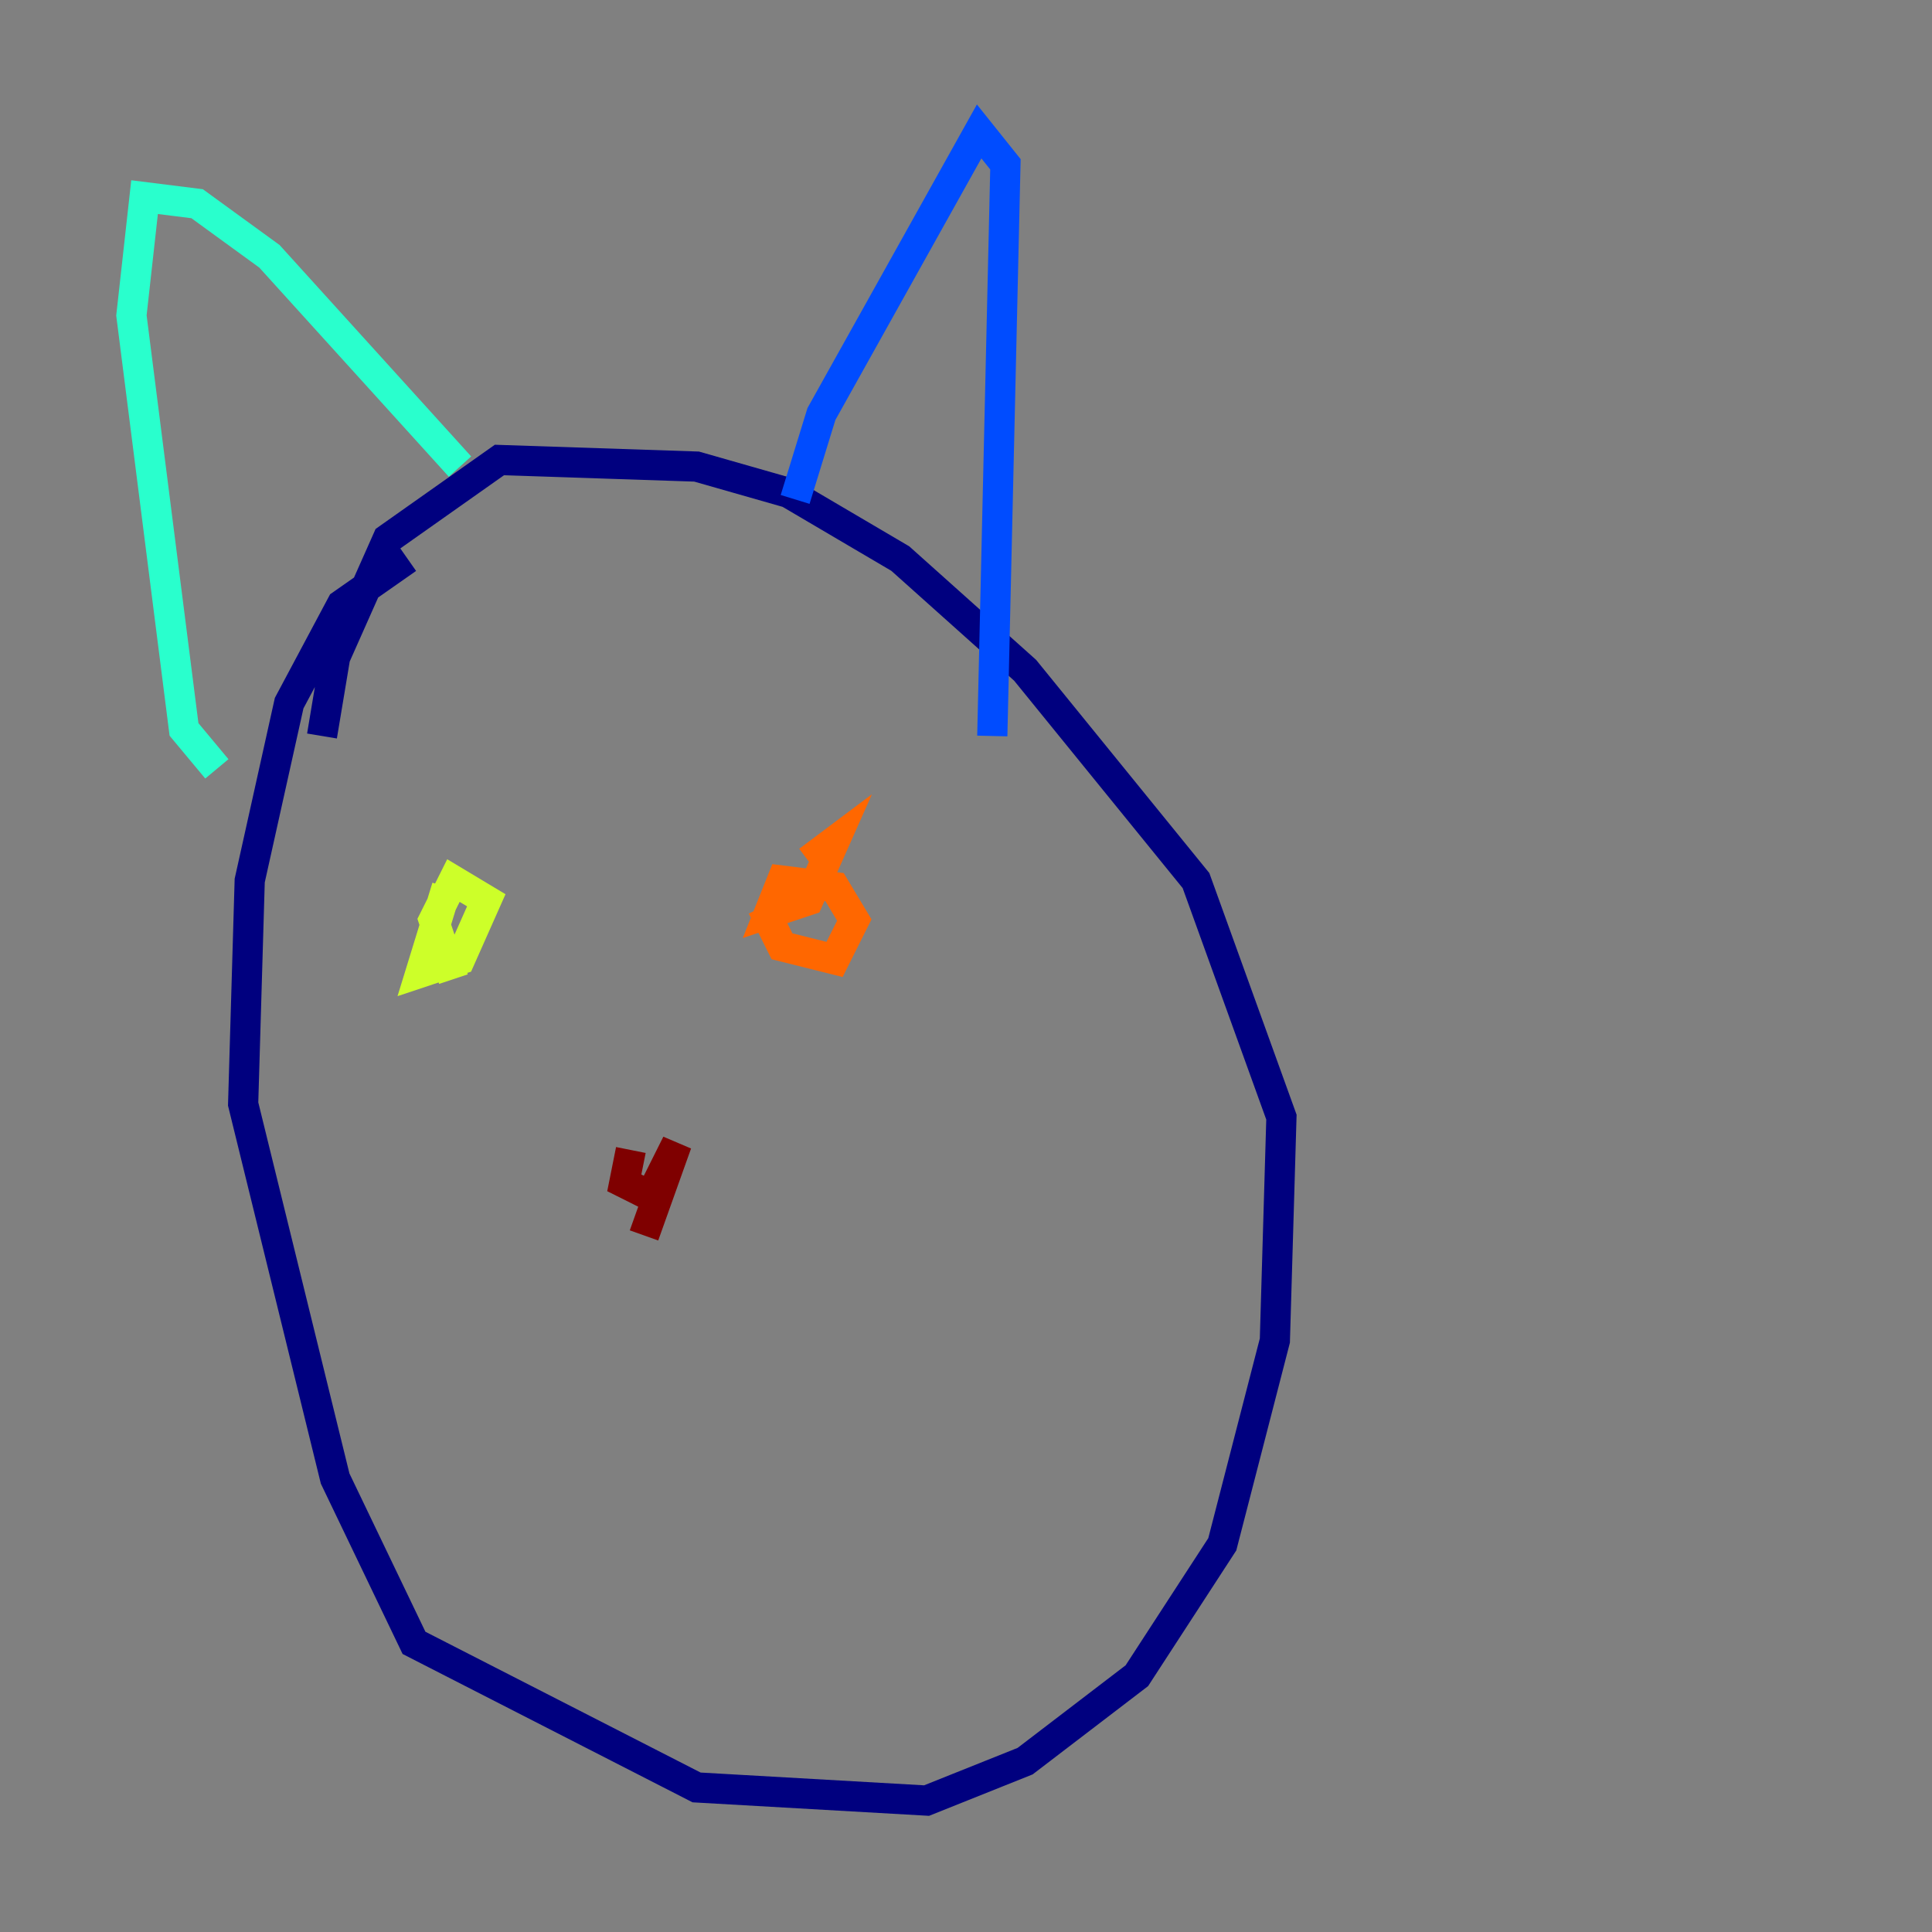 <?xml version="1.0" encoding="utf-8" ?>
<svg baseProfile="tiny" height="128" version="1.2" viewBox="0,0,128,128" width="128" xmlns="http://www.w3.org/2000/svg" xmlns:ev="http://www.w3.org/2001/xml-events" xmlns:xlink="http://www.w3.org/1999/xlink"><rect x="0" y="0" width="128" height="128" fill="#808080" stroke="none"/><defs /><polyline fill="none" points="26.993,37.007 22.64,40.054 19.157,46.585 16.544,58.34 16.109,73.143 22.204,97.959 27.429,108.844 46.15,118.422 61.388,119.293 67.918,116.68 75.32,111.02 80.98,102.313 84.463,88.816 84.898,74.014 79.238,58.34 67.918,44.408 59.646,37.007 52.245,32.653 46.15,30.912 33.088,30.476 25.687,35.701 22.204,43.537 21.333,48.762" stroke="#00007f" stroke-width="2" /><polyline fill="none" points="52.68,33.088 54.422,27.429 64.871,8.707 66.612,10.884 65.742,48.762" stroke="#004cff" stroke-width="2" /><polyline fill="none" points="30.476,30.912 17.85,16.98 13.061,13.497 9.578,13.061 8.707,20.898 12.191,48.327 14.367,50.939" stroke="#29ffcd" stroke-width="2" /><polyline fill="none" points="29.605,58.776 27.864,64.435 30.476,63.565 32.218,59.646 30.041,58.34 28.735,60.952 30.041,64.871" stroke="#cdff29" stroke-width="2" /><polyline fill="none" points="50.503,60.082 51.809,62.694 55.292,63.565 56.599,60.952 55.292,58.776 51.809,58.34 50.939,60.517 53.551,59.646 55.292,55.728 53.551,57.034" stroke="#ff6700" stroke-width="2" /><polyline fill="none" points="41.796,76.191 41.361,78.367 43.102,79.238 44.843,75.755 42.667,81.85" stroke="#7f0000" stroke-width="2" /></svg>